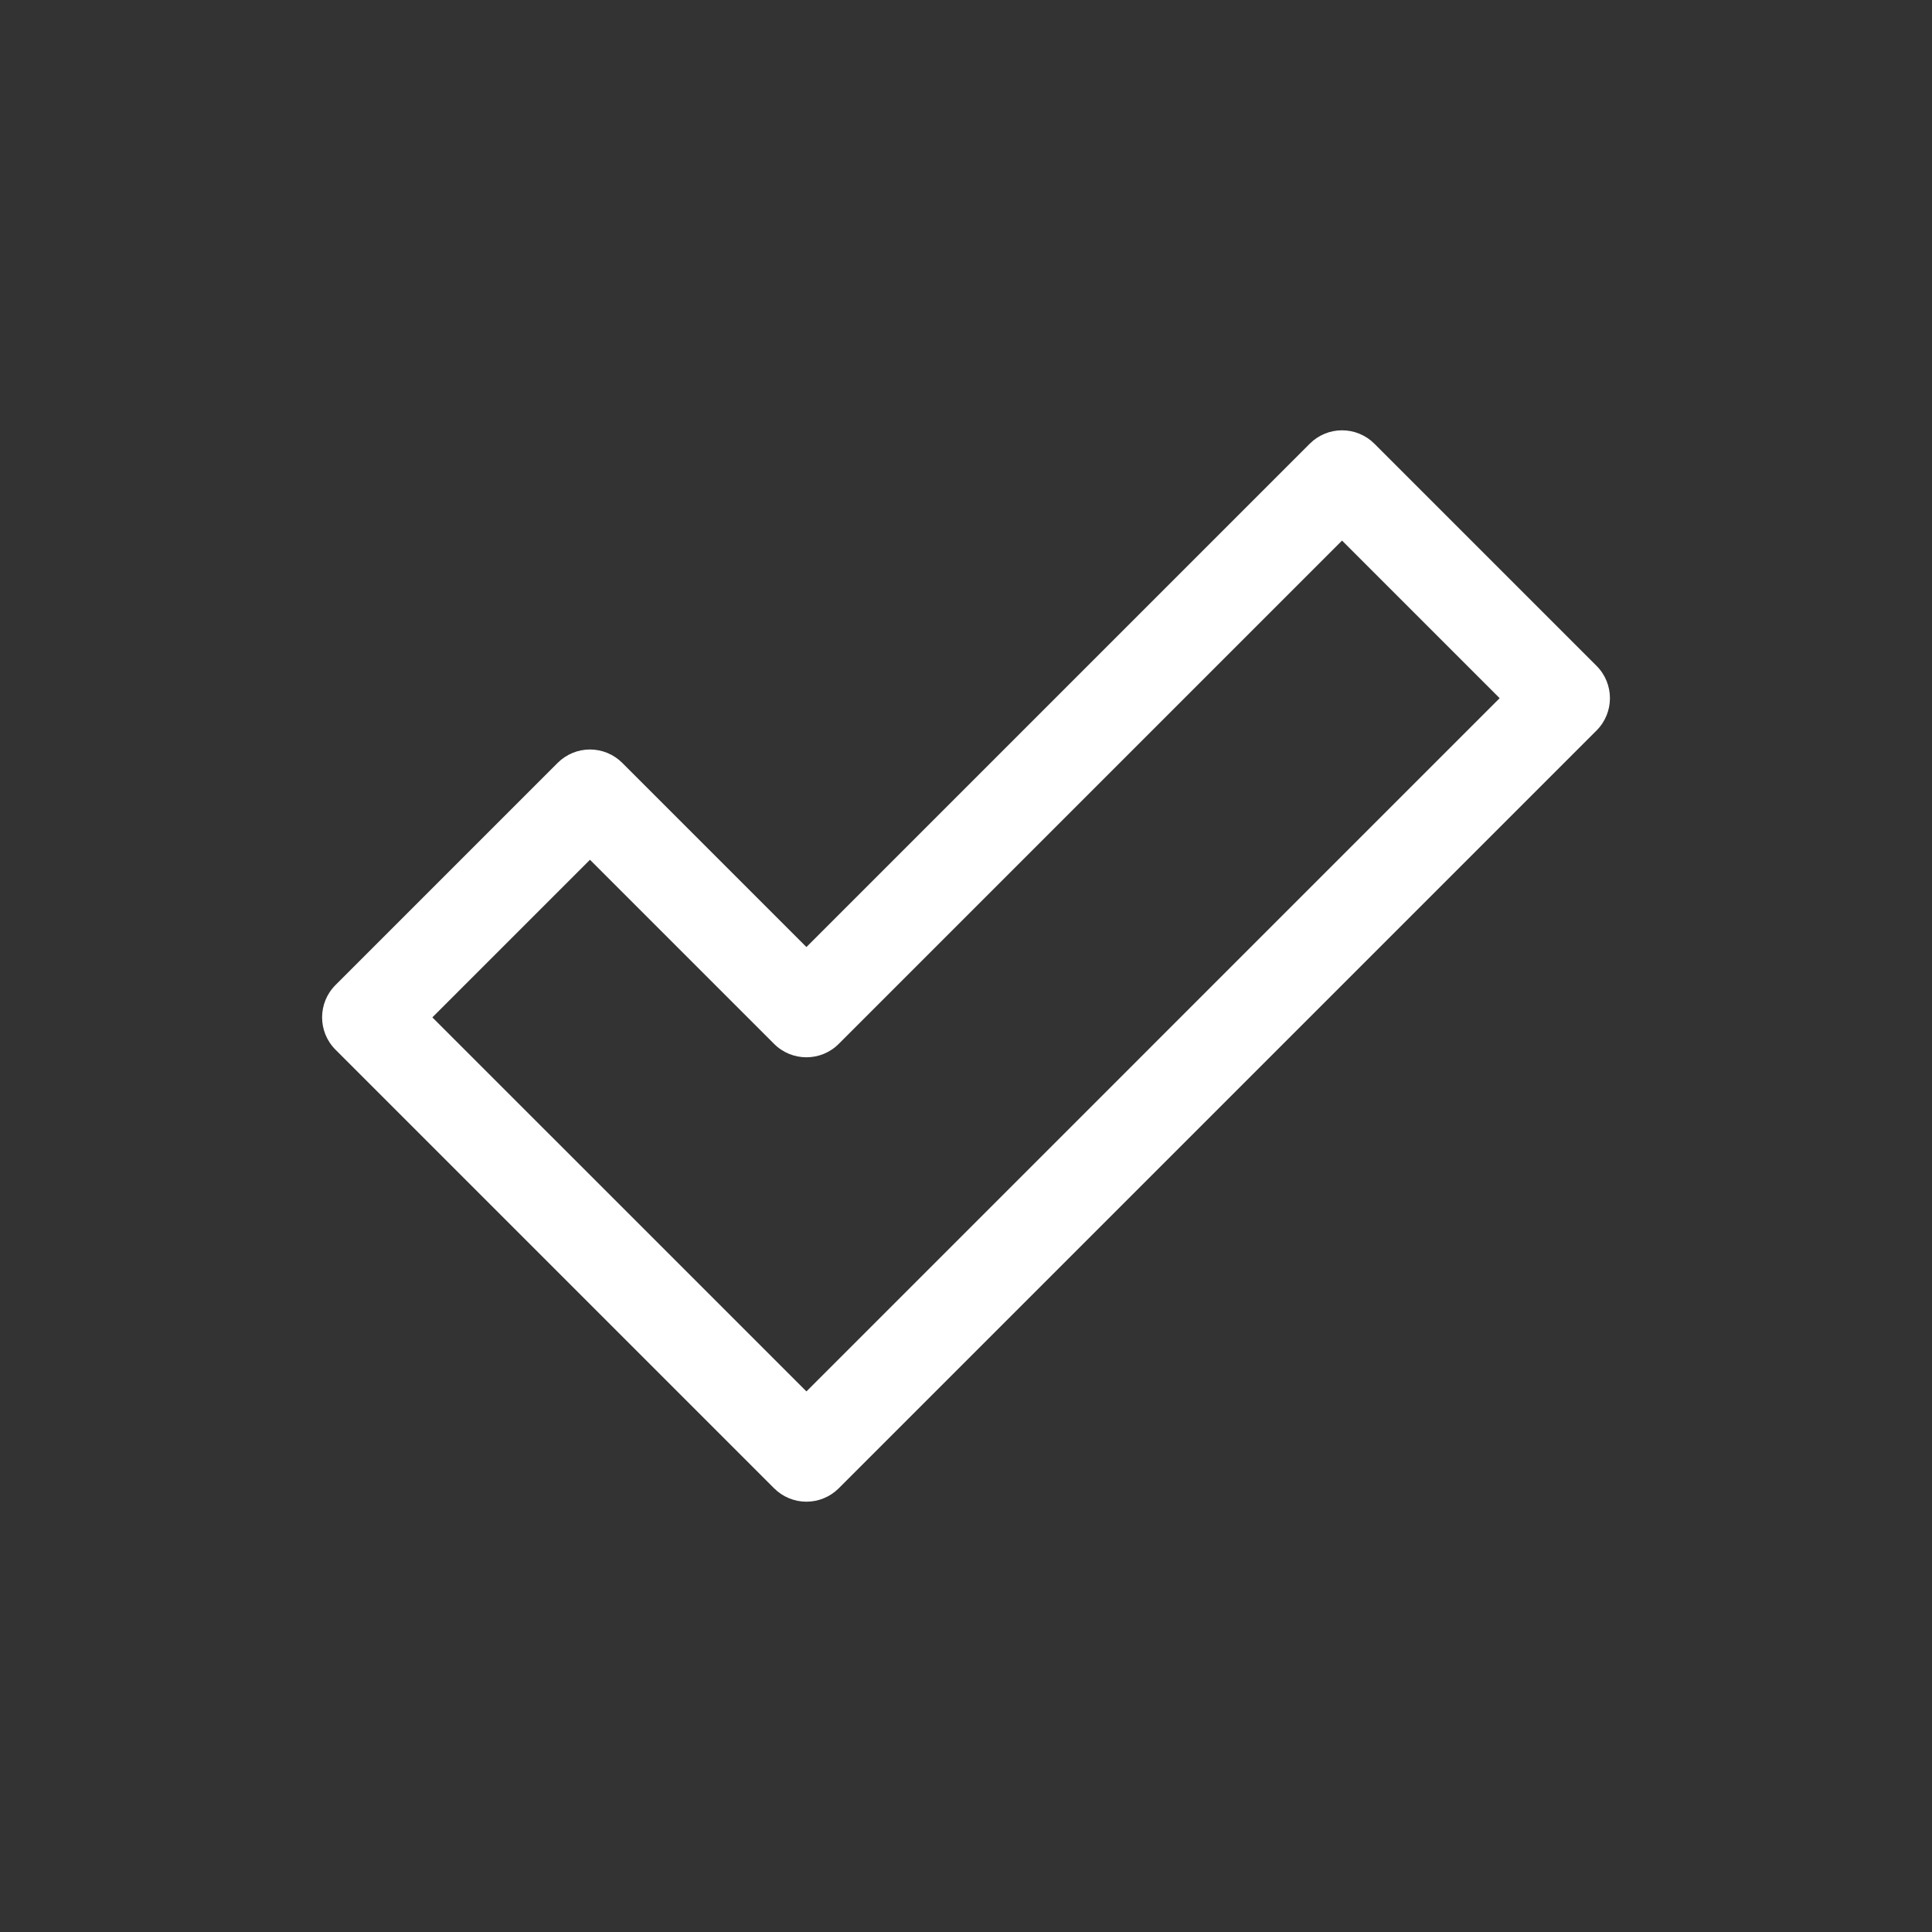 <svg xmlns="http://www.w3.org/2000/svg" xmlns:xlink="http://www.w3.org/1999/xlink" version="1.0" x="0px" y="0px" viewBox="0 0 56.693 56.693" enable-background="new 0 0 56.693 56.693" xml:space="preserve"><rect x="0" y="0" width="56.693" height="56.693" fill="#333333" stroke="none"/><path fill="transparent" d="M44.006,20.488l-4.625-4.625l-14.77,14.77c-0.523,0.523-1.372,0.523-1.895,0l-5.404-5.404l-4.625,4.625  L23.664,40.83L44.006,20.488z"></path><path fill="#ffffff" d="M22.716,43.673c0.251,0.251,0.592,0.393,0.948,0.393c0.355,0,0.696-0.141,0.948-0.393l22.238-22.238  c0.523-0.523,0.523-1.372,0-1.895l-6.52-6.52c-0.251-0.251-0.592-0.393-0.948-0.393s-0.696,0.141-0.948,0.393l-14.77,14.77  l-5.404-5.404c-0.251-0.251-0.592-0.393-0.948-0.393c-0.355,0-0.696,0.141-0.948,0.393l-6.52,6.52c-0.523,0.523-0.523,1.372,0,1.895  L22.716,43.673z M17.312,25.229l5.404,5.404c0.523,0.523,1.372,0.523,1.895,0l14.77-14.77l4.625,4.625L23.664,40.83L12.687,29.854  L17.312,25.229z"></path></svg>